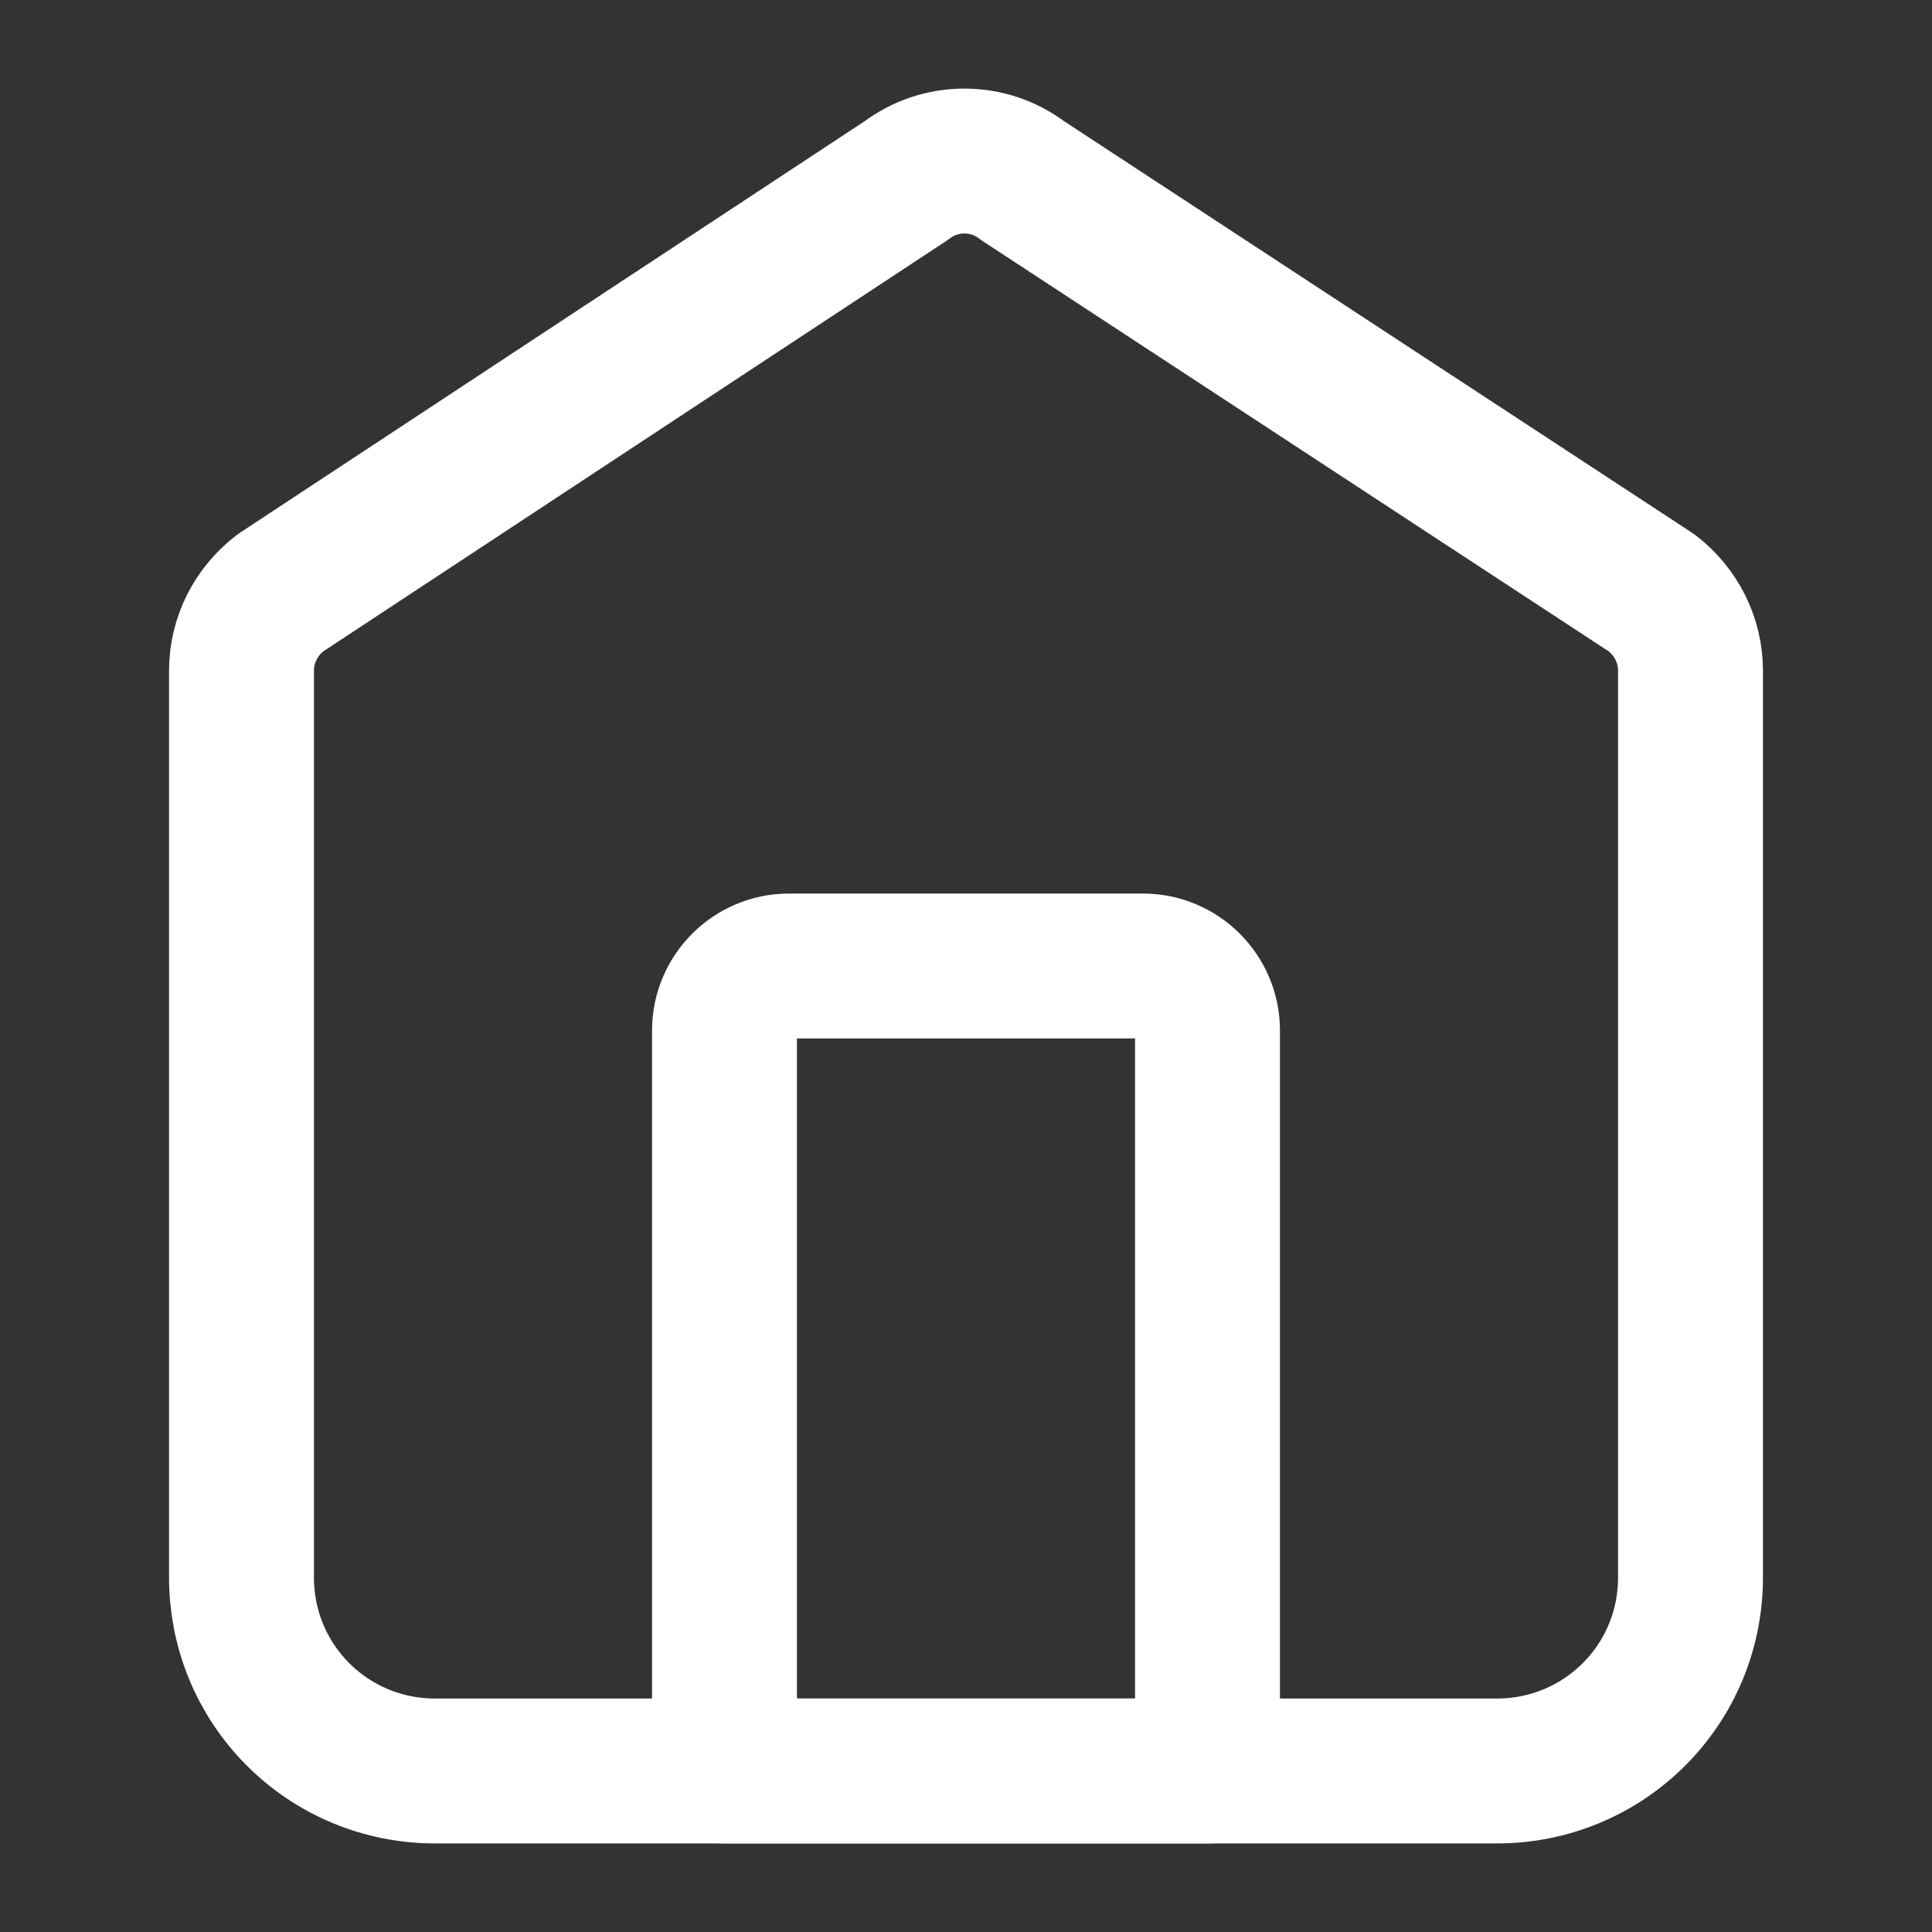 <svg width="20" height="20" viewBox="0 0 20 20" fill="none" xmlns="http://www.w3.org/2000/svg">
<rect x="0" y="0" width="20" height="20" fill="#333333" stroke="none"/>
<path d="M15.5 18.333H4.5C4.237 18.333 3.976 18.281 3.732 18.18C3.489 18.079 3.268 17.931 3.082 17.744C2.896 17.557 2.749 17.336 2.649 17.092C2.549 16.848 2.499 16.587 2.5 16.323V6.943C2.5 6.625 2.65 6.332 2.9 6.139L9.383 1.868C9.556 1.737 9.767 1.667 9.983 1.667C10.2 1.667 10.411 1.737 10.583 1.868L17.1 6.139C17.35 6.332 17.5 6.625 17.5 6.943V16.323C17.501 16.587 17.451 16.848 17.351 17.092C17.251 17.336 17.104 17.557 16.918 17.744C16.732 17.931 16.511 18.079 16.268 18.18C16.024 18.281 15.764 18.333 15.5 18.333Z" stroke="white" stroke-width="1.5" stroke-miterlimit="10" stroke-linejoin="round"/>
<path d="M8.167 10H11.833C12.2 10 12.5 10.3 12.5 10.667V18.333H7.5V10.667C7.5 10.3 7.8 10 8.167 10Z" stroke="white" stroke-width="1.5" stroke-miterlimit="10" stroke-linejoin="round"/>
</svg>
